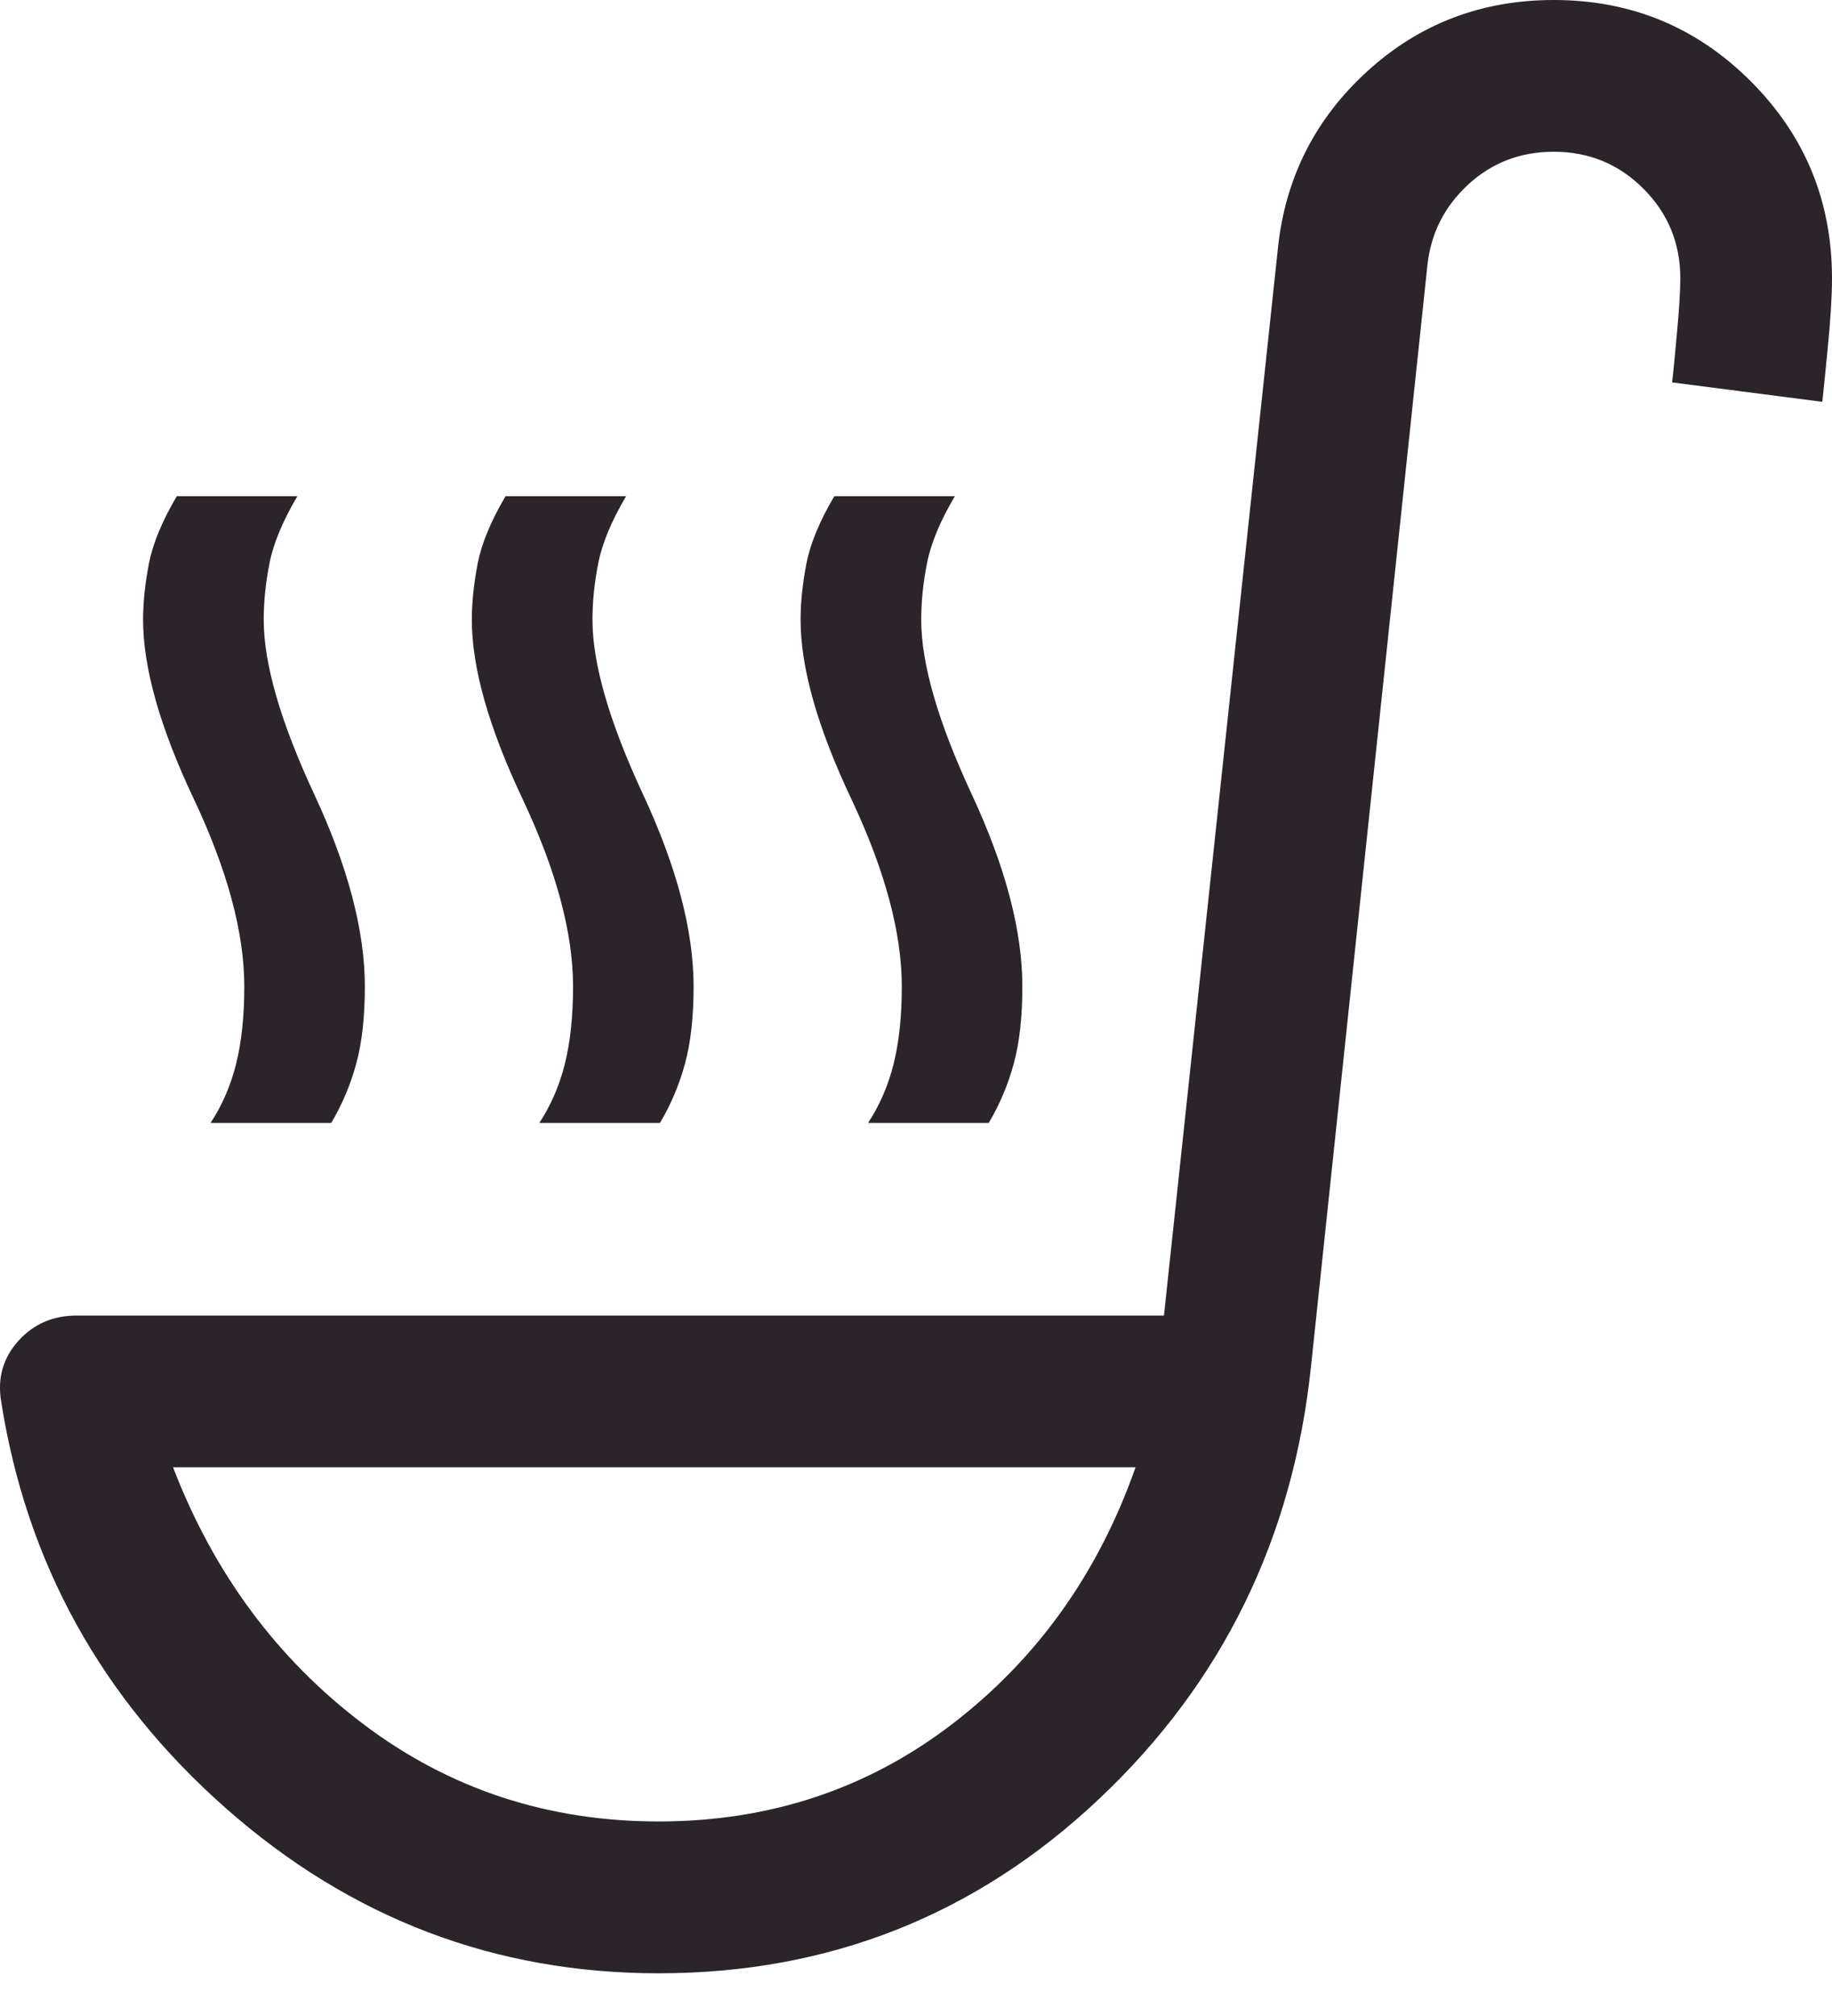 <svg width="20" height="22" viewBox="0 0 20 22" fill="none" xmlns="http://www.w3.org/2000/svg">
<path d="M2.299 12.254C2.425 12.062 2.518 11.848 2.578 11.609C2.637 11.37 2.667 11.09 2.667 10.767C2.667 10.179 2.483 9.496 2.115 8.717C1.746 7.937 1.562 7.286 1.562 6.764C1.562 6.571 1.584 6.366 1.626 6.148C1.669 5.93 1.77 5.686 1.93 5.415H3.246C3.087 5.686 2.985 5.928 2.943 6.143C2.9 6.357 2.879 6.564 2.879 6.764C2.879 7.244 3.063 7.879 3.431 8.669C3.799 9.459 3.983 10.158 3.983 10.767C3.983 11.097 3.952 11.377 3.889 11.608C3.826 11.839 3.735 12.054 3.616 12.254H2.299ZM9.477 12.254C9.603 12.062 9.696 11.848 9.756 11.609C9.815 11.37 9.845 11.09 9.845 10.767C9.845 10.179 9.661 9.496 9.293 8.717C8.924 7.937 8.74 7.286 8.74 6.764C8.74 6.571 8.762 6.366 8.804 6.148C8.847 5.93 8.948 5.686 9.108 5.415H10.424C10.264 5.686 10.163 5.928 10.121 6.143C10.078 6.357 10.057 6.564 10.057 6.764C10.057 7.244 10.241 7.879 10.609 8.669C10.977 9.459 11.161 10.158 11.161 10.767C11.161 11.097 11.13 11.377 11.067 11.608C11.004 11.839 10.913 12.054 10.794 12.254H9.477ZM5.888 12.254C6.014 12.062 6.107 11.848 6.167 11.609C6.226 11.37 6.256 11.09 6.256 10.767C6.256 10.179 6.072 9.496 5.704 8.717C5.335 7.937 5.151 7.286 5.151 6.764C5.151 6.571 5.173 6.366 5.215 6.148C5.258 5.93 5.359 5.686 5.519 5.415H6.835C6.675 5.686 6.574 5.928 6.532 6.143C6.489 6.357 6.468 6.564 6.468 6.764C6.468 7.244 6.652 7.879 7.02 8.669C7.388 9.459 7.572 10.158 7.572 10.767C7.572 11.097 7.541 11.377 7.478 11.608C7.415 11.839 7.324 12.054 7.205 12.254H5.888ZM7.19 21.534C5.402 21.534 3.828 20.934 2.467 19.734C1.107 18.534 0.288 17.053 0.012 15.29C-0.029 15.037 0.034 14.818 0.2 14.633C0.366 14.448 0.58 14.356 0.84 14.356H12.707L13.954 2.682C14.039 1.925 14.365 1.288 14.932 0.773C15.499 0.258 16.176 0 16.963 0C17.806 0 18.522 0.296 19.113 0.887C19.704 1.478 20 2.194 20 3.037C20 3.231 19.984 3.49 19.952 3.814C19.92 4.138 19.901 4.329 19.894 4.385L18.254 4.173C18.262 4.123 18.278 3.956 18.304 3.671C18.331 3.385 18.344 3.174 18.344 3.037C18.344 2.653 18.209 2.327 17.941 2.059C17.673 1.791 17.347 1.656 16.963 1.656C16.598 1.656 16.286 1.776 16.027 2.015C15.768 2.255 15.62 2.548 15.583 2.895L14.313 14.904C14.117 16.784 13.347 18.359 12.001 19.629C10.656 20.899 9.052 21.534 7.19 21.534ZM7.19 19.877C8.403 19.877 9.473 19.522 10.398 18.812C11.323 18.102 11.99 17.169 12.397 16.012H1.889C2.334 17.169 3.025 18.102 3.963 18.812C4.901 19.522 5.977 19.877 7.19 19.877Z" fill="#2B242A"/>
</svg>
